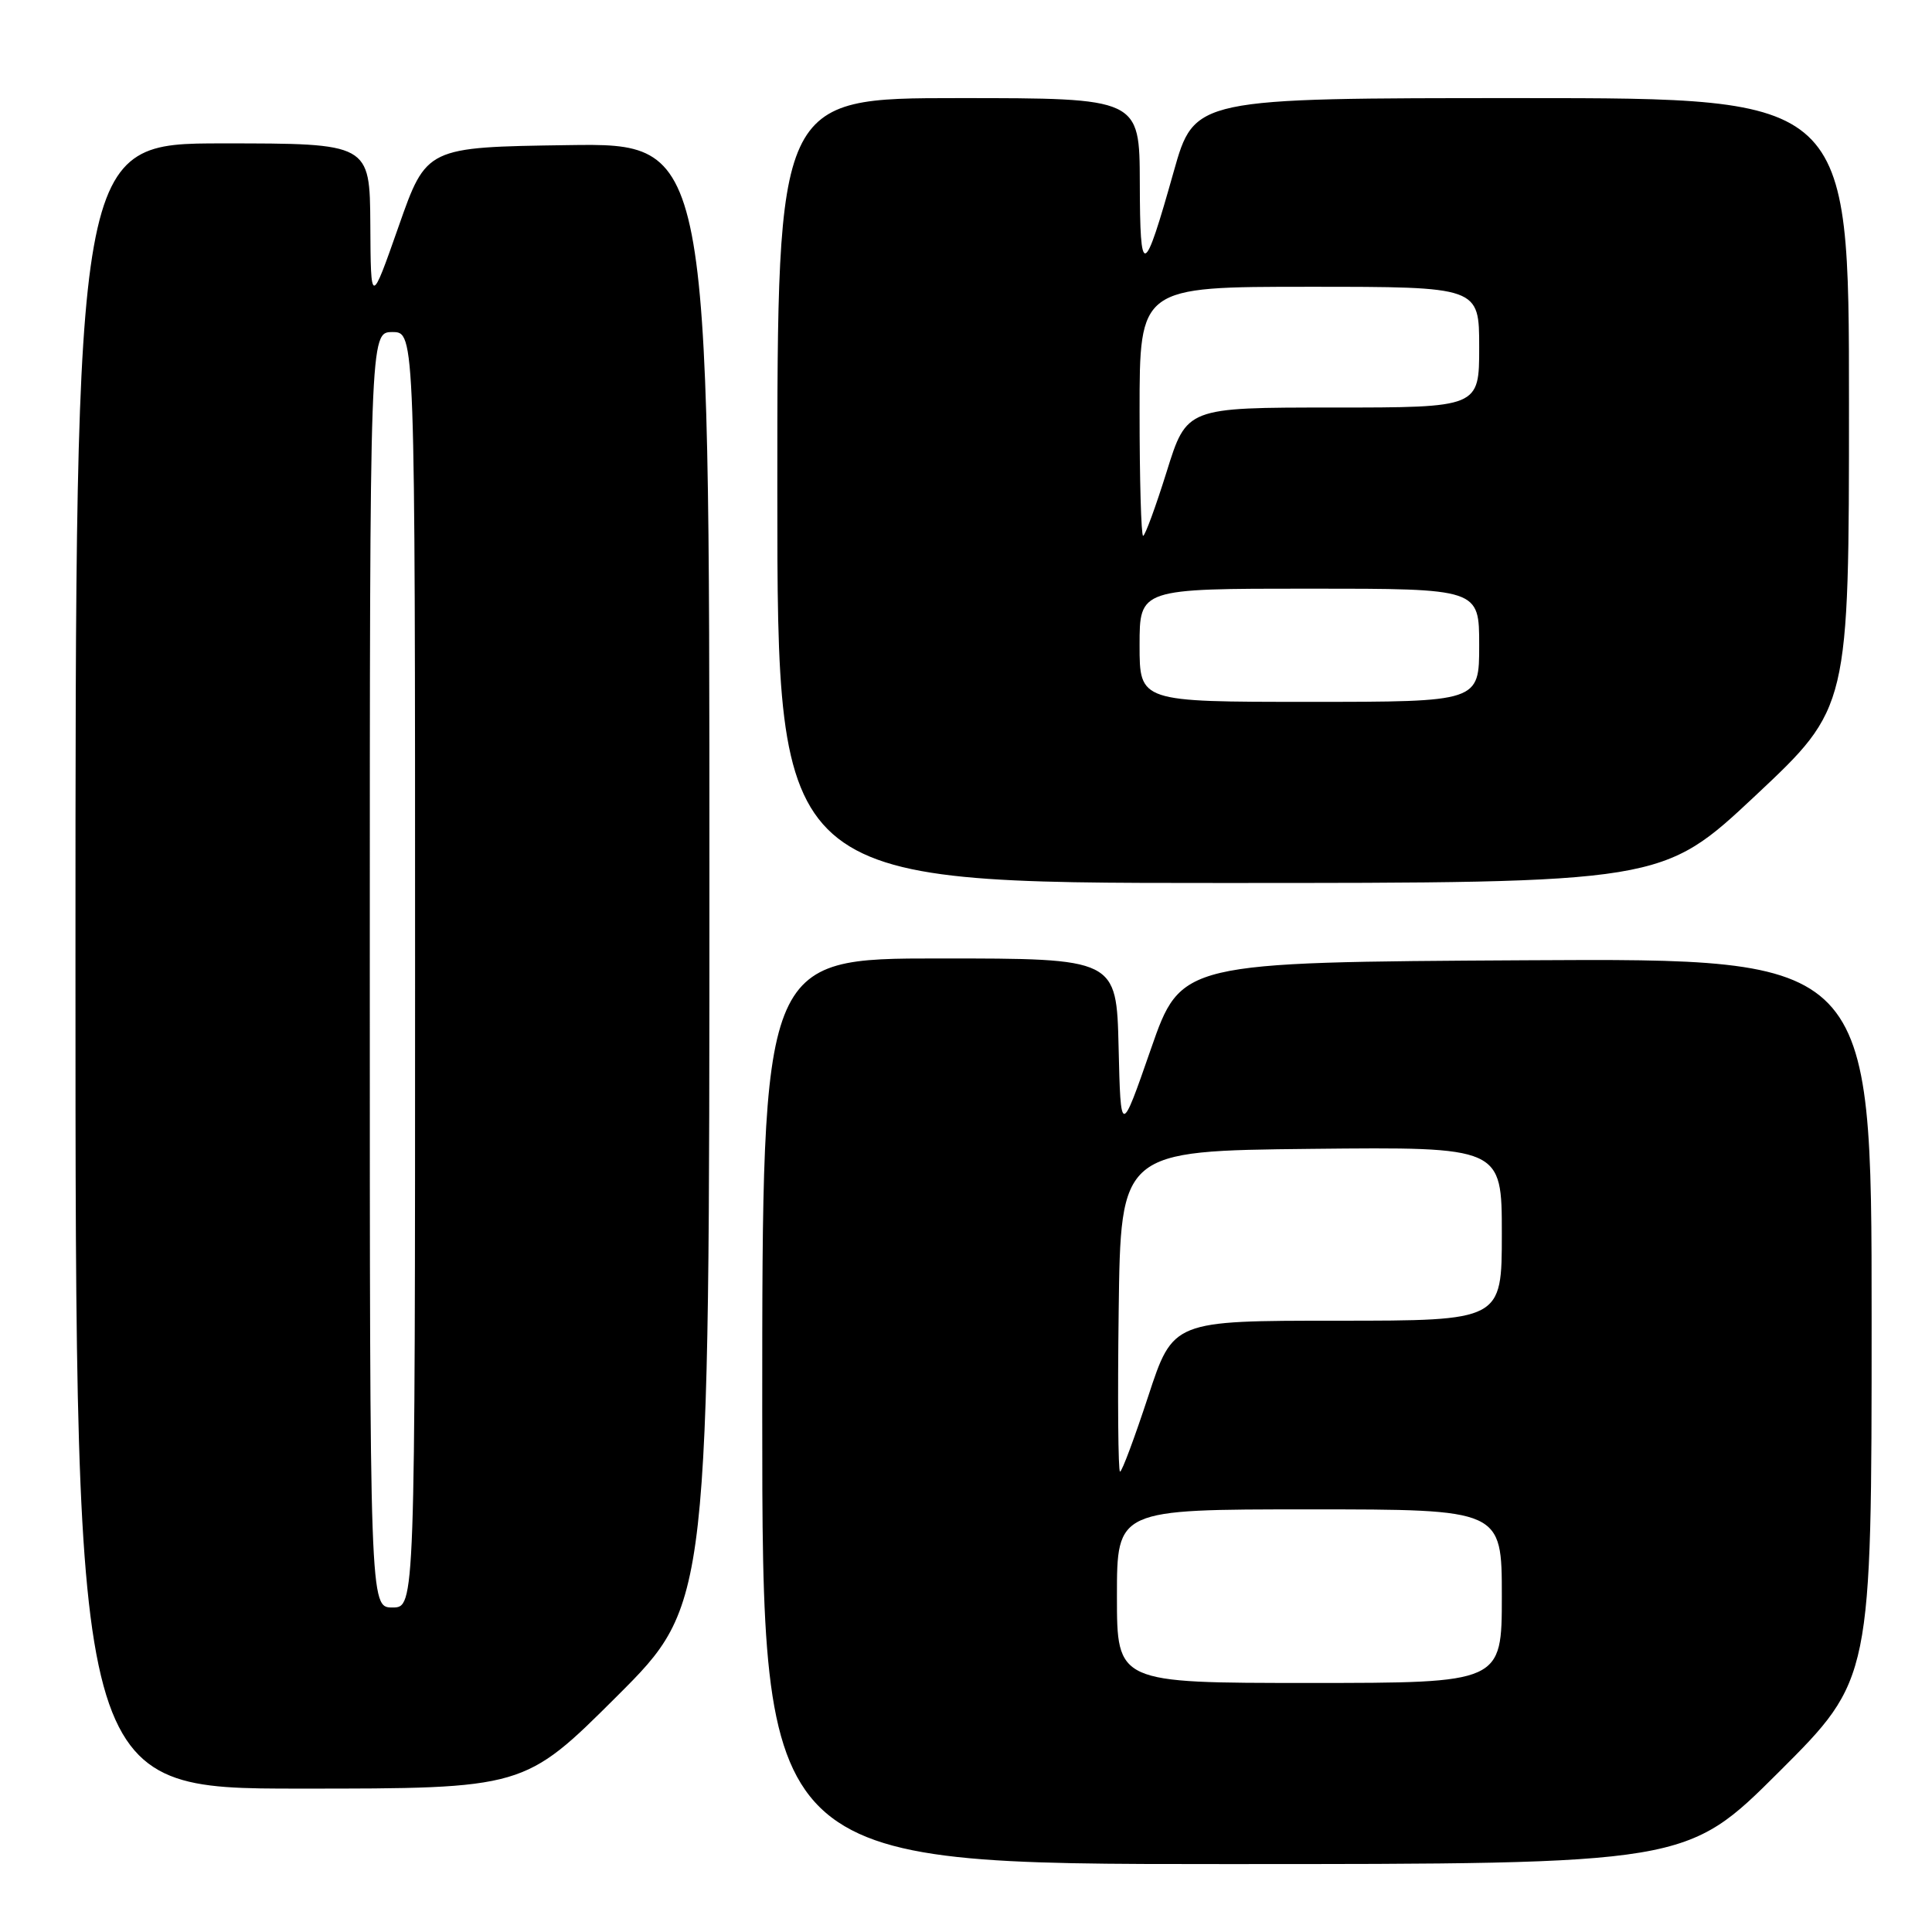 <?xml version="1.0" encoding="UTF-8" standalone="no"?>
<!DOCTYPE svg PUBLIC "-//W3C//DTD SVG 1.1//EN" "http://www.w3.org/Graphics/SVG/1.1/DTD/svg11.dtd" >
<svg xmlns="http://www.w3.org/2000/svg" xmlns:xlink="http://www.w3.org/1999/xlink" version="1.1" viewBox="0 0 256 256">
 <g >
 <path fill="currentColor"
d=" M 235.74 234.77 C 248.00 222.53 248.00 222.53 248.00 174.75 C 248.00 126.98 248.00 126.98 202.25 127.24 C 156.50 127.50 156.50 127.50 152.50 139.00 C 148.50 150.50 148.50 150.50 148.22 138.75 C 147.94 127.00 147.94 127.00 124.47 127.00 C 101.00 127.00 101.00 127.00 101.00 187.00 C 101.00 247.00 101.00 247.00 162.24 247.00 C 223.47 247.00 223.47 247.00 235.74 234.77 Z  M 81.74 224.77 C 94.00 212.53 94.00 212.53 94.00 115.74 C 94.00 18.96 94.00 18.96 75.25 19.23 C 56.50 19.50 56.50 19.50 52.82 30.00 C 49.13 40.50 49.13 40.50 49.07 29.75 C 49.00 19.00 49.00 19.00 29.50 19.00 C 10.00 19.00 10.00 19.00 10.00 128.00 C 10.00 237.00 10.00 237.00 39.74 237.00 C 69.47 237.00 69.47 237.00 81.74 224.77 Z  M 232.63 105.40 C 245.00 93.79 245.00 93.79 245.00 53.40 C 245.00 13.00 245.00 13.00 201.64 13.00 C 158.27 13.00 158.27 13.00 155.52 22.75 C 151.55 36.84 151.06 37.01 151.03 24.25 C 151.00 13.00 151.00 13.00 127.00 13.00 C 103.00 13.00 103.00 13.00 103.00 65.00 C 103.00 117.00 103.00 117.00 161.63 117.00 C 220.26 117.00 220.26 117.00 232.63 105.40 Z  M 148.00 211.50 C 148.00 200.00 148.00 200.00 173.50 200.00 C 199.00 200.00 199.00 200.00 199.00 211.50 C 199.00 223.00 199.00 223.00 173.50 223.00 C 148.00 223.00 148.00 223.00 148.00 211.50 Z  M 148.23 173.75 C 148.50 152.50 148.50 152.50 173.75 152.23 C 199.00 151.97 199.00 151.97 199.00 163.48 C 199.00 175.00 199.00 175.00 177.21 175.00 C 155.43 175.00 155.43 175.00 152.15 185.00 C 150.34 190.50 148.67 195.00 148.41 195.00 C 148.16 195.00 148.08 185.44 148.23 173.75 Z  M 49.00 128.50 C 49.00 44.00 49.00 44.00 52.00 44.00 C 55.00 44.00 55.00 44.00 55.00 128.50 C 55.00 213.00 55.00 213.00 52.00 213.00 C 49.00 213.00 49.00 213.00 49.00 128.50 Z  M 151.00 85.50 C 151.00 78.00 151.00 78.00 173.50 78.00 C 196.00 78.00 196.00 78.00 196.00 85.50 C 196.00 93.00 196.00 93.00 173.50 93.00 C 151.00 93.00 151.00 93.00 151.00 85.50 Z  M 151.00 54.50 C 151.00 38.00 151.00 38.00 173.50 38.00 C 196.00 38.00 196.00 38.00 196.00 46.00 C 196.00 54.00 196.00 54.00 176.62 54.00 C 157.24 54.00 157.24 54.00 154.59 62.50 C 153.13 67.17 151.72 71.00 151.47 71.00 C 151.21 71.00 151.00 63.58 151.00 54.50 Z "/>
</g>
</svg>